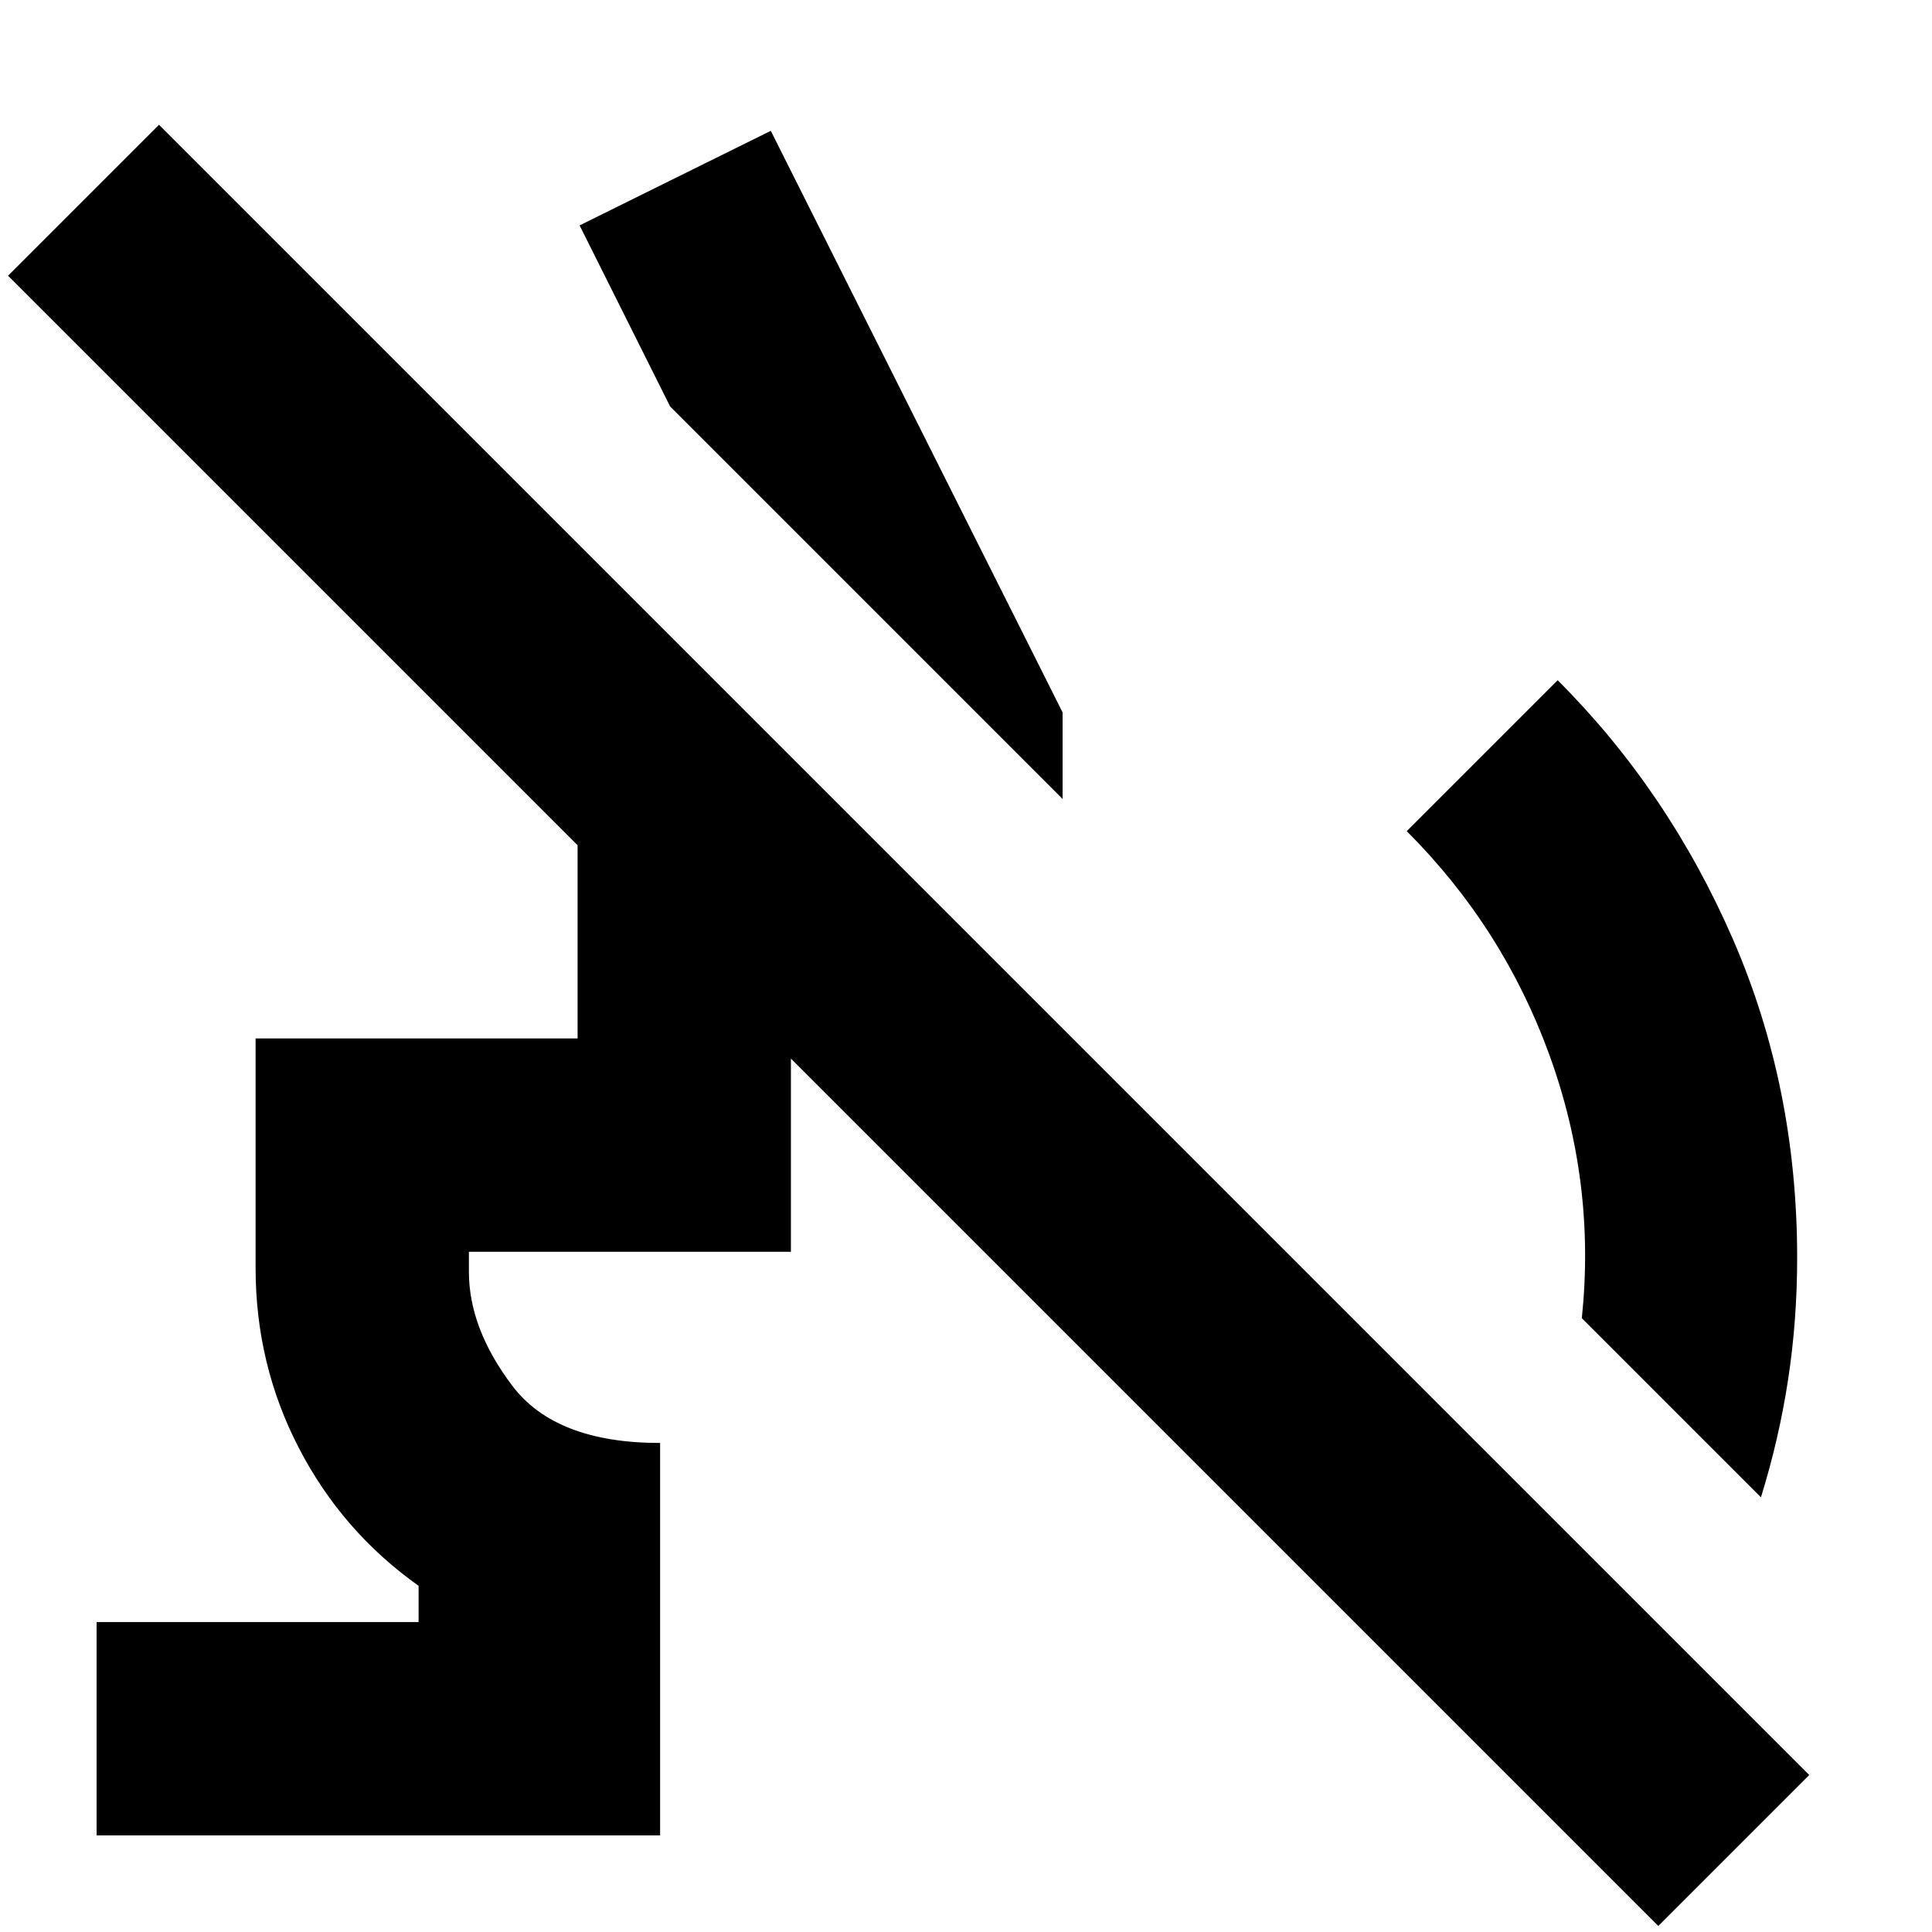 <svg xmlns="http://www.w3.org/2000/svg" height="24" viewBox="0 -960 960 960" width="24"><path d="m875-216-89-89q7-67-16-130.5T699-547l75-75q55 55 87 128.5T893-335q0 31-4.5 60.5T875-216ZM333-758l-45-90 95-47 145 289v43L333-758ZM824-3 4-823l75-75L899-78 824-3ZM48-48v-106h160v-18q-38-27-59.5-68.5T127-330v-114h160v-130h116l106 106H393v130H233v10q0 28 21.5 56.5T328-243v195H48Z"/></svg>